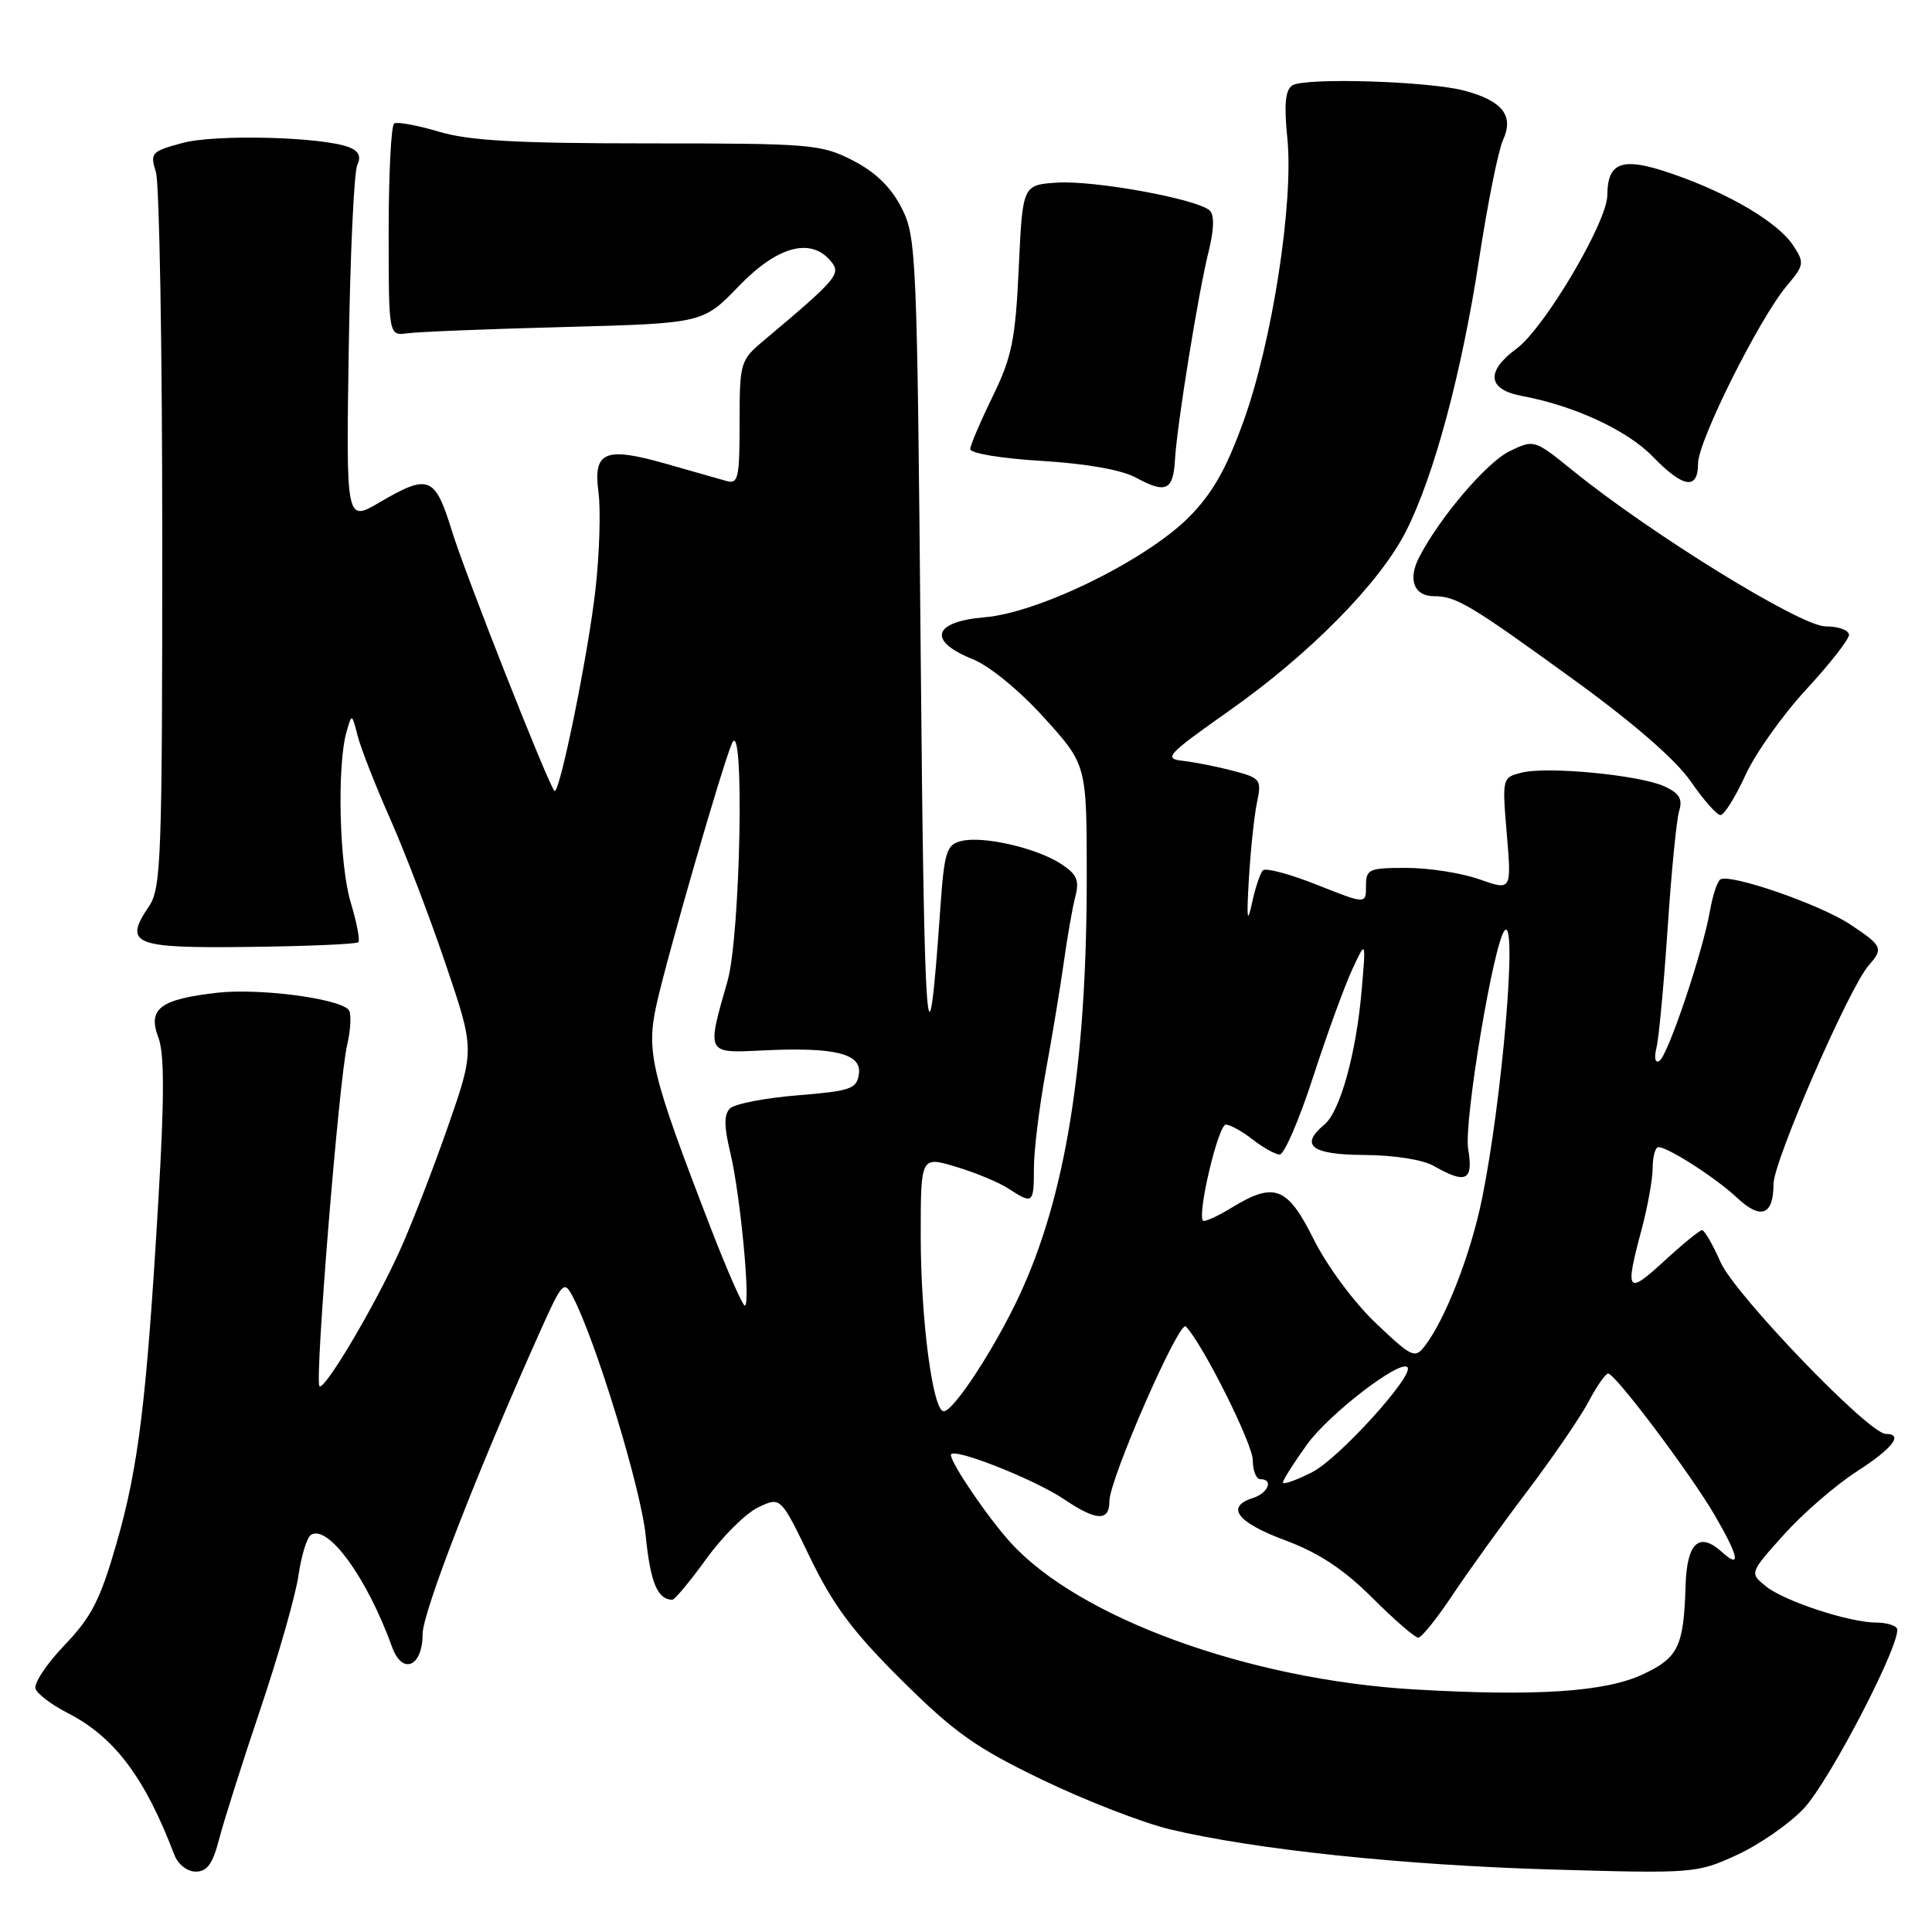 <?xml version="1.0" encoding="UTF-8" standalone="no"?>
<!DOCTYPE svg PUBLIC "-//W3C//DTD SVG 1.1//EN" "http://www.w3.org/Graphics/SVG/1.1/DTD/svg11.dtd" >
<svg xmlns="http://www.w3.org/2000/svg" xmlns:xlink="http://www.w3.org/1999/xlink" version="1.1" viewBox="0 0 256 256">
 <g >
 <path fill="currentColor"
d=" M 29.02 243.75 C 29.62 241.41 32.08 233.65 34.49 226.50 C 36.90 219.35 39.18 211.36 39.55 208.74 C 39.93 206.12 40.67 203.71 41.20 203.38 C 43.49 201.96 48.65 209.09 51.95 218.23 C 53.31 222.01 56.00 220.86 56.00 216.50 C 56.00 213.60 63.37 194.66 71.75 176.01 C 74.47 169.96 74.75 169.66 75.83 171.69 C 78.85 177.32 84.94 197.22 85.56 203.50 C 86.18 209.68 87.11 211.93 89.08 211.98 C 89.39 211.99 91.42 209.56 93.58 206.57 C 95.73 203.58 98.84 200.50 100.47 199.73 C 103.44 198.31 103.44 198.31 107.35 206.41 C 110.44 212.78 113.02 216.23 119.51 222.67 C 126.50 229.60 129.34 231.61 138.13 235.84 C 143.83 238.59 151.43 241.53 155.00 242.39 C 166.28 245.08 185.84 247.14 205.61 247.72 C 224.40 248.26 224.82 248.23 230.13 245.80 C 233.10 244.44 237.09 241.67 238.99 239.66 C 242.48 235.96 252.20 217.15 251.34 215.75 C 251.09 215.34 249.87 215.00 248.62 215.00 C 245.07 215.00 236.42 212.16 234.00 210.20 C 231.81 208.43 231.81 208.43 236.40 203.32 C 238.93 200.51 243.25 196.77 246.00 195.00 C 250.79 191.92 252.28 190.00 249.87 190.00 C 247.63 190.00 229.90 171.55 227.99 167.26 C 226.96 164.92 225.85 163.00 225.53 163.00 C 225.22 163.00 222.94 164.86 220.48 167.13 C 215.59 171.63 215.29 171.22 217.50 163.00 C 218.31 159.97 218.98 156.26 218.99 154.75 C 218.99 153.24 219.34 152.00 219.75 152.00 C 221.04 152.01 227.38 156.09 230.17 158.71 C 233.32 161.67 235.00 161.03 235.00 156.88 C 235.00 153.88 245.01 130.88 247.61 127.92 C 249.60 125.66 249.44 125.32 245.11 122.46 C 241.14 119.83 229.25 115.72 227.95 116.53 C 227.55 116.78 226.93 118.67 226.57 120.74 C 225.60 126.24 221.00 139.88 219.88 140.57 C 219.32 140.92 219.16 140.21 219.49 138.83 C 219.81 137.55 220.47 130.43 220.97 123.00 C 221.46 115.58 222.15 108.57 222.50 107.44 C 222.98 105.87 222.52 105.10 220.53 104.19 C 217.23 102.69 205.04 101.52 201.62 102.38 C 199.05 103.03 199.03 103.08 199.66 110.52 C 200.29 118.02 200.29 118.02 196.02 116.51 C 193.67 115.68 189.33 115.00 186.37 115.00 C 181.36 115.00 181.00 115.16 181.00 117.41 C 181.00 119.82 181.00 119.82 174.50 117.24 C 170.93 115.82 167.71 114.96 167.35 115.32 C 166.98 115.68 166.32 117.67 165.88 119.74 C 165.27 122.54 165.17 121.72 165.48 116.50 C 165.71 112.65 166.19 108.07 166.56 106.32 C 167.19 103.29 167.04 103.09 163.36 102.13 C 161.24 101.57 158.24 100.98 156.70 100.81 C 154.14 100.53 154.65 99.98 162.82 94.22 C 173.56 86.66 182.82 77.26 186.31 70.38 C 190.03 63.03 193.69 49.39 196.00 34.27 C 197.11 27.00 198.53 19.92 199.16 18.55 C 200.63 15.33 199.10 13.37 194.07 12.02 C 189.34 10.75 172.90 10.25 171.23 11.32 C 170.31 11.92 170.13 13.85 170.58 18.32 C 171.44 26.81 168.57 45.33 164.75 55.88 C 162.45 62.24 160.62 65.43 157.49 68.57 C 151.79 74.27 137.63 81.20 130.49 81.79 C 123.61 82.36 122.85 84.92 128.86 87.33 C 131.10 88.23 135.07 91.47 138.36 95.11 C 144.00 101.34 144.00 101.34 144.00 116.21 C 144.00 141.18 141.19 158.58 135.04 171.73 C 131.78 178.70 126.35 187.00 125.05 187.00 C 123.60 187.00 122.00 174.82 122.00 163.77 C 122.00 153.20 122.00 153.20 126.69 154.61 C 129.27 155.38 132.40 156.69 133.65 157.51 C 136.86 159.61 137.00 159.50 137.00 154.75 C 137.00 152.41 137.71 146.68 138.56 142.00 C 139.42 137.32 140.50 130.80 140.96 127.50 C 141.42 124.20 142.10 120.30 142.48 118.83 C 143.05 116.65 142.70 115.85 140.61 114.48 C 137.37 112.36 130.25 110.72 127.37 111.44 C 125.39 111.94 125.12 112.82 124.57 120.75 C 122.91 144.37 122.46 138.57 122.00 87.00 C 121.52 33.46 121.43 31.36 119.44 27.50 C 118.04 24.78 115.98 22.78 112.98 21.25 C 108.80 19.11 107.44 19.00 85.97 19.00 C 68.49 19.00 62.18 18.65 58.16 17.45 C 55.30 16.60 52.63 16.11 52.23 16.36 C 51.83 16.61 51.50 23.04 51.50 30.66 C 51.50 44.50 51.50 44.50 54.00 44.16 C 55.38 43.97 64.75 43.59 74.82 43.33 C 93.15 42.84 93.15 42.84 97.89 37.92 C 103.01 32.61 107.44 31.41 110.09 34.61 C 111.49 36.30 110.98 36.90 101.16 45.16 C 98.09 47.75 98.00 48.04 98.00 56.03 C 98.00 63.37 97.82 64.18 96.25 63.73 C 95.29 63.46 91.73 62.44 88.34 61.48 C 80.15 59.14 78.58 59.80 79.30 65.22 C 79.61 67.52 79.44 73.25 78.92 77.95 C 78.00 86.40 74.12 105.45 73.47 104.80 C 72.65 103.98 61.69 76.21 59.90 70.41 C 57.63 63.06 56.83 62.74 50.27 66.58 C 45.86 69.16 45.86 69.16 46.21 46.33 C 46.40 33.77 46.91 22.77 47.34 21.88 C 47.87 20.76 47.55 20.03 46.31 19.53 C 42.82 18.13 28.55 17.75 24.16 18.95 C 20.05 20.06 19.86 20.27 20.66 22.81 C 21.12 24.29 21.50 46.20 21.50 71.50 C 21.50 113.89 21.36 117.70 19.73 120.11 C 16.32 125.13 17.66 125.67 33.06 125.47 C 40.74 125.38 47.23 125.10 47.48 124.85 C 47.73 124.61 47.27 122.22 46.46 119.54 C 44.96 114.56 44.64 101.46 45.91 97.00 C 46.62 94.50 46.62 94.50 47.39 97.50 C 47.81 99.15 49.75 104.10 51.70 108.50 C 53.65 112.90 56.97 121.59 59.07 127.80 C 62.90 139.10 62.90 139.10 59.35 149.28 C 57.40 154.88 54.52 162.31 52.94 165.79 C 49.58 173.20 42.98 184.32 42.33 183.67 C 41.68 183.01 44.90 143.22 45.99 138.51 C 46.50 136.31 46.58 134.18 46.17 133.77 C 44.66 132.26 34.31 130.93 28.82 131.54 C 21.22 132.40 19.54 133.66 20.98 137.46 C 21.79 139.57 21.79 145.42 20.99 158.93 C 19.42 185.66 18.36 194.36 15.44 204.50 C 13.29 211.98 12.13 214.26 8.54 218.00 C 6.18 220.47 4.45 223.07 4.71 223.78 C 4.97 224.48 6.87 225.91 8.94 226.97 C 15.15 230.14 19.19 235.50 23.09 245.75 C 23.59 247.04 24.80 248.00 25.94 248.00 C 27.44 248.00 28.19 246.96 29.02 243.75 Z  M 231.27 102.73 C 232.59 99.83 236.23 94.71 239.34 91.35 C 242.45 87.98 245.00 84.73 245.00 84.12 C 245.00 83.50 243.60 83.00 241.89 83.00 C 238.63 83.00 218.76 70.75 208.40 62.35 C 203.32 58.23 203.26 58.22 200.04 59.78 C 197.01 61.24 190.76 68.57 188.05 73.83 C 186.51 76.80 187.36 79.00 190.03 79.00 C 192.96 79.00 194.83 80.12 208.73 90.21 C 216.49 95.84 222.08 100.71 224.03 103.54 C 225.72 105.99 227.49 108.00 227.97 108.00 C 228.46 108.00 229.94 105.63 231.27 102.73 Z  M 155.69 60.92 C 155.96 56.25 158.80 38.69 160.16 33.28 C 160.86 30.49 160.92 28.52 160.32 27.92 C 158.80 26.40 145.09 23.88 140.08 24.20 C 135.50 24.50 135.50 24.50 134.99 35.50 C 134.55 45.02 134.08 47.30 131.55 52.50 C 129.94 55.80 128.59 58.95 128.56 59.50 C 128.53 60.06 132.65 60.75 138.00 61.07 C 143.93 61.43 148.63 62.26 150.50 63.28 C 154.48 65.45 155.46 65.00 155.69 60.92 Z  M 225.00 61.41 C 225.00 58.44 233.11 42.21 236.76 37.87 C 239.07 35.13 239.12 34.83 237.61 32.53 C 235.61 29.47 229.08 25.61 221.52 23.01 C 214.97 20.75 213.01 21.41 212.98 25.87 C 212.96 29.42 204.66 43.45 200.97 46.18 C 196.83 49.24 197.09 51.61 201.67 52.47 C 208.64 53.77 215.61 57.01 219.00 60.50 C 223.04 64.67 225.00 64.97 225.00 61.41 Z  M 187.42 223.86 C 165.49 222.58 142.96 214.39 133.89 204.38 C 130.87 201.05 126.00 193.89 126.00 192.78 C 126.00 191.65 136.99 195.96 140.98 198.65 C 145.28 201.55 147.00 201.63 147.00 198.92 C 147.00 196.02 156.26 174.85 157.13 175.76 C 159.36 178.06 166.00 191.33 166.00 193.47 C 166.00 194.86 166.45 196.00 167.00 196.00 C 168.79 196.00 168.05 197.85 166.00 198.50 C 162.35 199.66 163.92 201.73 170.25 204.08 C 174.73 205.75 178.01 207.91 181.82 211.70 C 184.74 214.62 187.49 217.00 187.92 217.00 C 188.36 217.00 190.41 214.45 192.48 211.33 C 194.56 208.21 199.01 202.02 202.38 197.58 C 205.74 193.13 209.39 187.81 210.48 185.75 C 211.56 183.69 212.74 182.00 213.09 182.00 C 214.02 182.00 224.06 195.35 227.23 200.81 C 230.42 206.30 230.74 207.98 228.14 205.63 C 225.15 202.92 223.52 204.43 223.35 210.06 C 223.10 218.17 222.41 219.63 217.75 221.83 C 212.76 224.19 203.64 224.80 187.42 223.86 Z  M 170.00 196.43 C 170.00 196.10 171.43 193.84 173.18 191.41 C 176.05 187.40 185.48 180.14 186.49 181.16 C 187.48 182.15 177.42 193.26 173.89 195.06 C 171.75 196.15 170.00 196.77 170.00 196.43 Z  M 182.31 175.33 C 179.43 172.60 175.86 167.78 174.09 164.25 C 170.57 157.20 168.88 156.55 163.14 160.06 C 161.29 161.19 159.61 161.94 159.41 161.75 C 158.60 160.94 161.43 149.00 162.43 149.02 C 163.02 149.03 164.62 149.92 166.00 151.00 C 167.38 152.08 168.98 152.97 169.57 152.98 C 170.16 152.99 172.15 148.39 173.98 142.75 C 175.81 137.11 178.14 130.70 179.16 128.50 C 181.01 124.50 181.01 124.50 180.41 131.39 C 179.69 139.63 177.56 147.29 175.50 149.00 C 172.16 151.77 173.76 153.00 180.75 153.04 C 184.71 153.06 188.54 153.66 190.00 154.50 C 194.27 156.94 195.25 156.45 194.54 152.23 C 193.94 148.66 197.95 124.72 199.39 123.27 C 201.09 121.57 199.04 145.80 196.37 158.87 C 194.88 166.17 191.53 174.80 188.81 178.33 C 187.49 180.06 187.10 179.88 182.31 175.33 Z  M 94.19 162.75 C 86.29 142.29 85.59 139.41 86.99 133.11 C 88.43 126.63 95.70 101.46 96.99 98.50 C 98.68 94.64 98.12 123.99 96.40 130.00 C 93.62 139.69 93.55 139.55 101.00 139.19 C 110.62 138.72 114.20 139.60 113.81 142.31 C 113.53 144.29 112.74 144.56 105.66 145.14 C 101.35 145.49 97.33 146.27 96.72 146.88 C 95.92 147.68 95.93 149.27 96.77 152.74 C 98.09 158.23 99.50 173.00 98.69 173.00 C 98.40 173.00 96.37 168.39 94.19 162.75 Z "/>
</g>
</svg>